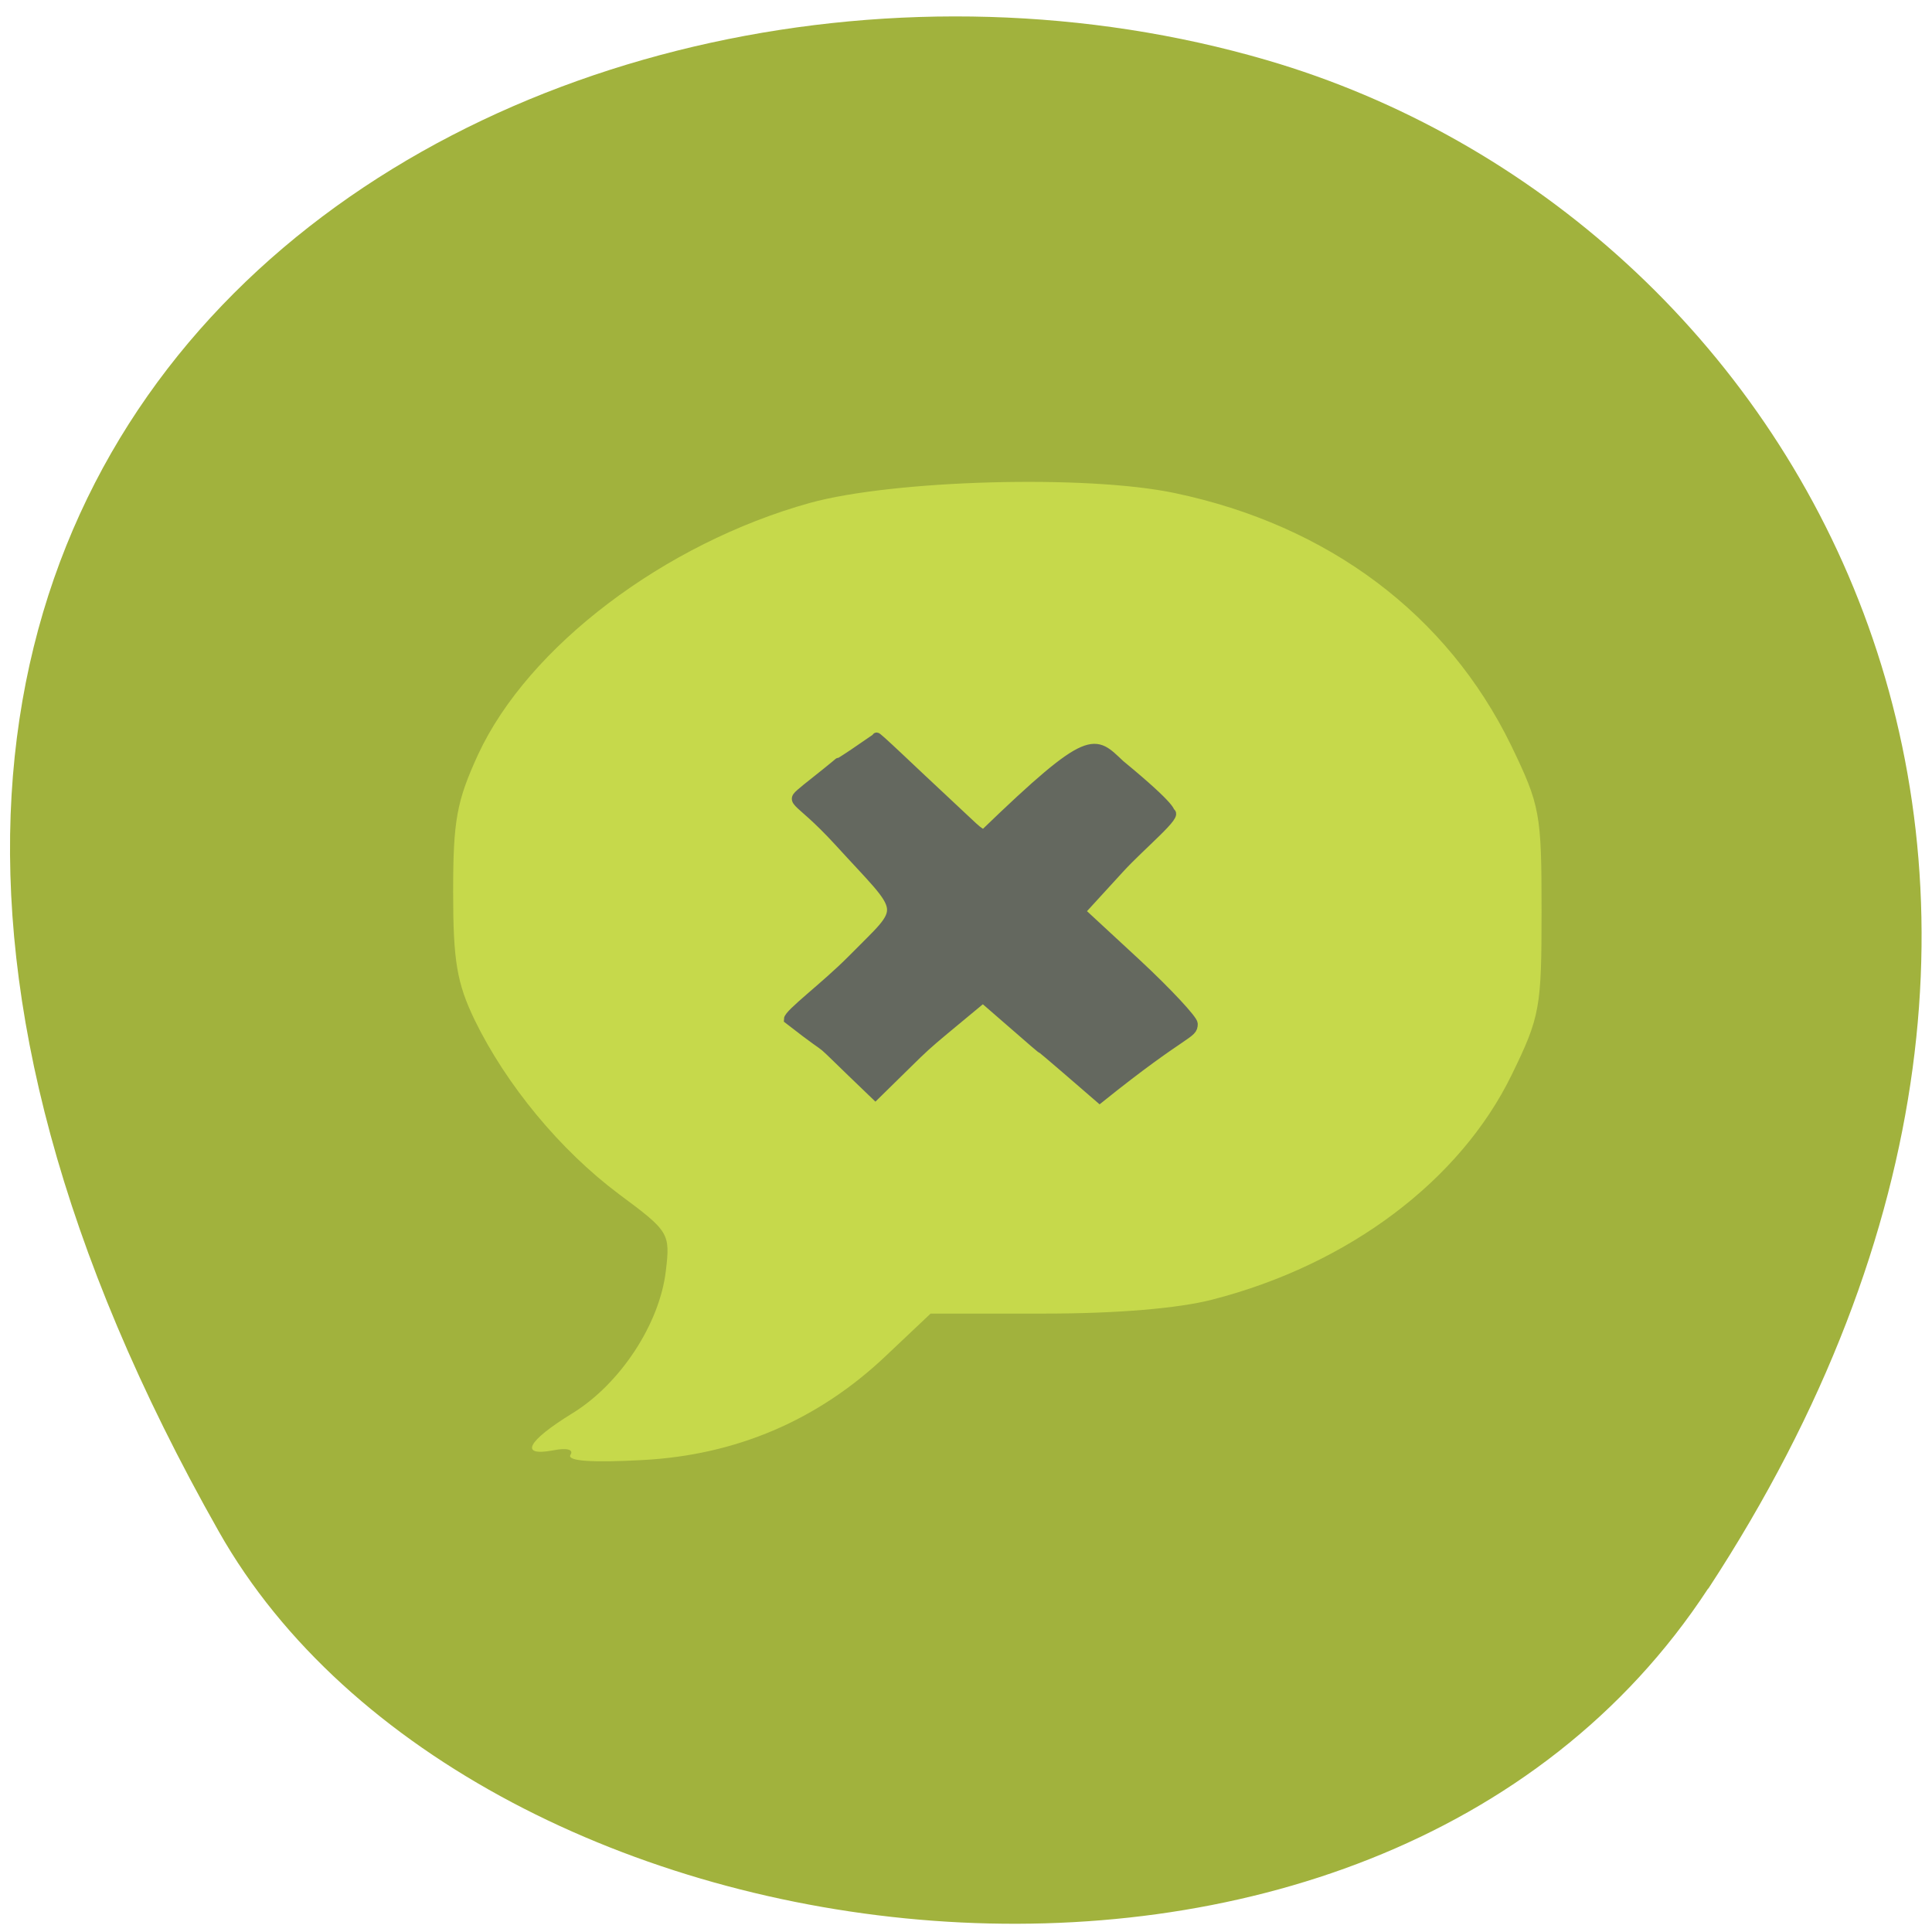 <svg xmlns="http://www.w3.org/2000/svg" viewBox="0 0 22 22"><path d="m 19.453 18.09 c 5.355 -8.184 1.035 -15.637 -5.03 -17.406 c -8.156 -2.379 -19.227 3.875 -11.93 16.758 c 2.898 5.121 13.145 6.477 16.957 0.648" fill="#a1b23d"/><path d="m 6.496 16.566 c 0.039 -0.059 -0.039 -0.082 -0.195 -0.051 c -0.391 0.074 -0.301 -0.102 0.211 -0.418 c 0.551 -0.336 1 -1.023 1.07 -1.625 c 0.051 -0.43 0.039 -0.449 -0.535 -0.875 c -0.668 -0.5 -1.281 -1.242 -1.641 -1.98 c -0.203 -0.422 -0.246 -0.672 -0.246 -1.457 c 0 -0.816 0.039 -1.035 0.285 -1.57 c 0.57 -1.227 2.121 -2.402 3.777 -2.863 c 0.949 -0.262 3.148 -0.324 4.152 -0.113 c 1.754 0.367 3.105 1.383 3.832 2.871 c 0.332 0.688 0.348 0.777 0.348 1.887 c 0 1.102 -0.016 1.203 -0.34 1.867 c -0.586 1.203 -1.855 2.16 -3.406 2.559 c -0.391 0.102 -1.098 0.16 -1.914 0.16 h -1.297 l -0.508 0.48 c -0.773 0.734 -1.707 1.133 -2.777 1.188 c -0.566 0.031 -0.859 0.012 -0.816 -0.059" fill="#c6d94b"/><path d="m 81.7 63.906 c -7.837 6.447 -5.062 4.04 -11.774 10.522 c -8.399 -7.966 -3.15 -3.298 -9.524 -8.225 c 0 -0.63 4.01 -3.557 6.937 -6.484 c 6.04 -6.076 6.04 -4.668 -1.462 -12.82 c -4.837 -5.224 -5.587 -4 -3.525 -5.743 c 7.649 -6 -0.9 0.408 7.724 -5.521 c -0.412 -0.593 4.35 3.964 7.462 6.817 c 3.075 2.816 3.75 3.631 4.312 3.631 c 11.774 -11.264 12.04 -10.152 14.886 -7.521 c 6.04 4.928 5.437 5.187 5.437 5.187 c 1.125 0.111 -3.112 3.52 -5.475 6.076 l -4.312 4.668 l 6.187 5.669 c 3.375 3.112 6.149 6.076 6.149 6.521 c 0 1.223 -0.825 0.593 -10.237 8.08 c -12.786 -10.967 0 0.185 -12.786 -10.856" transform="matrix(0.104 0 0 0.105 2.696 4.657)" fill="#64685f" stroke="#64685f"/></svg>